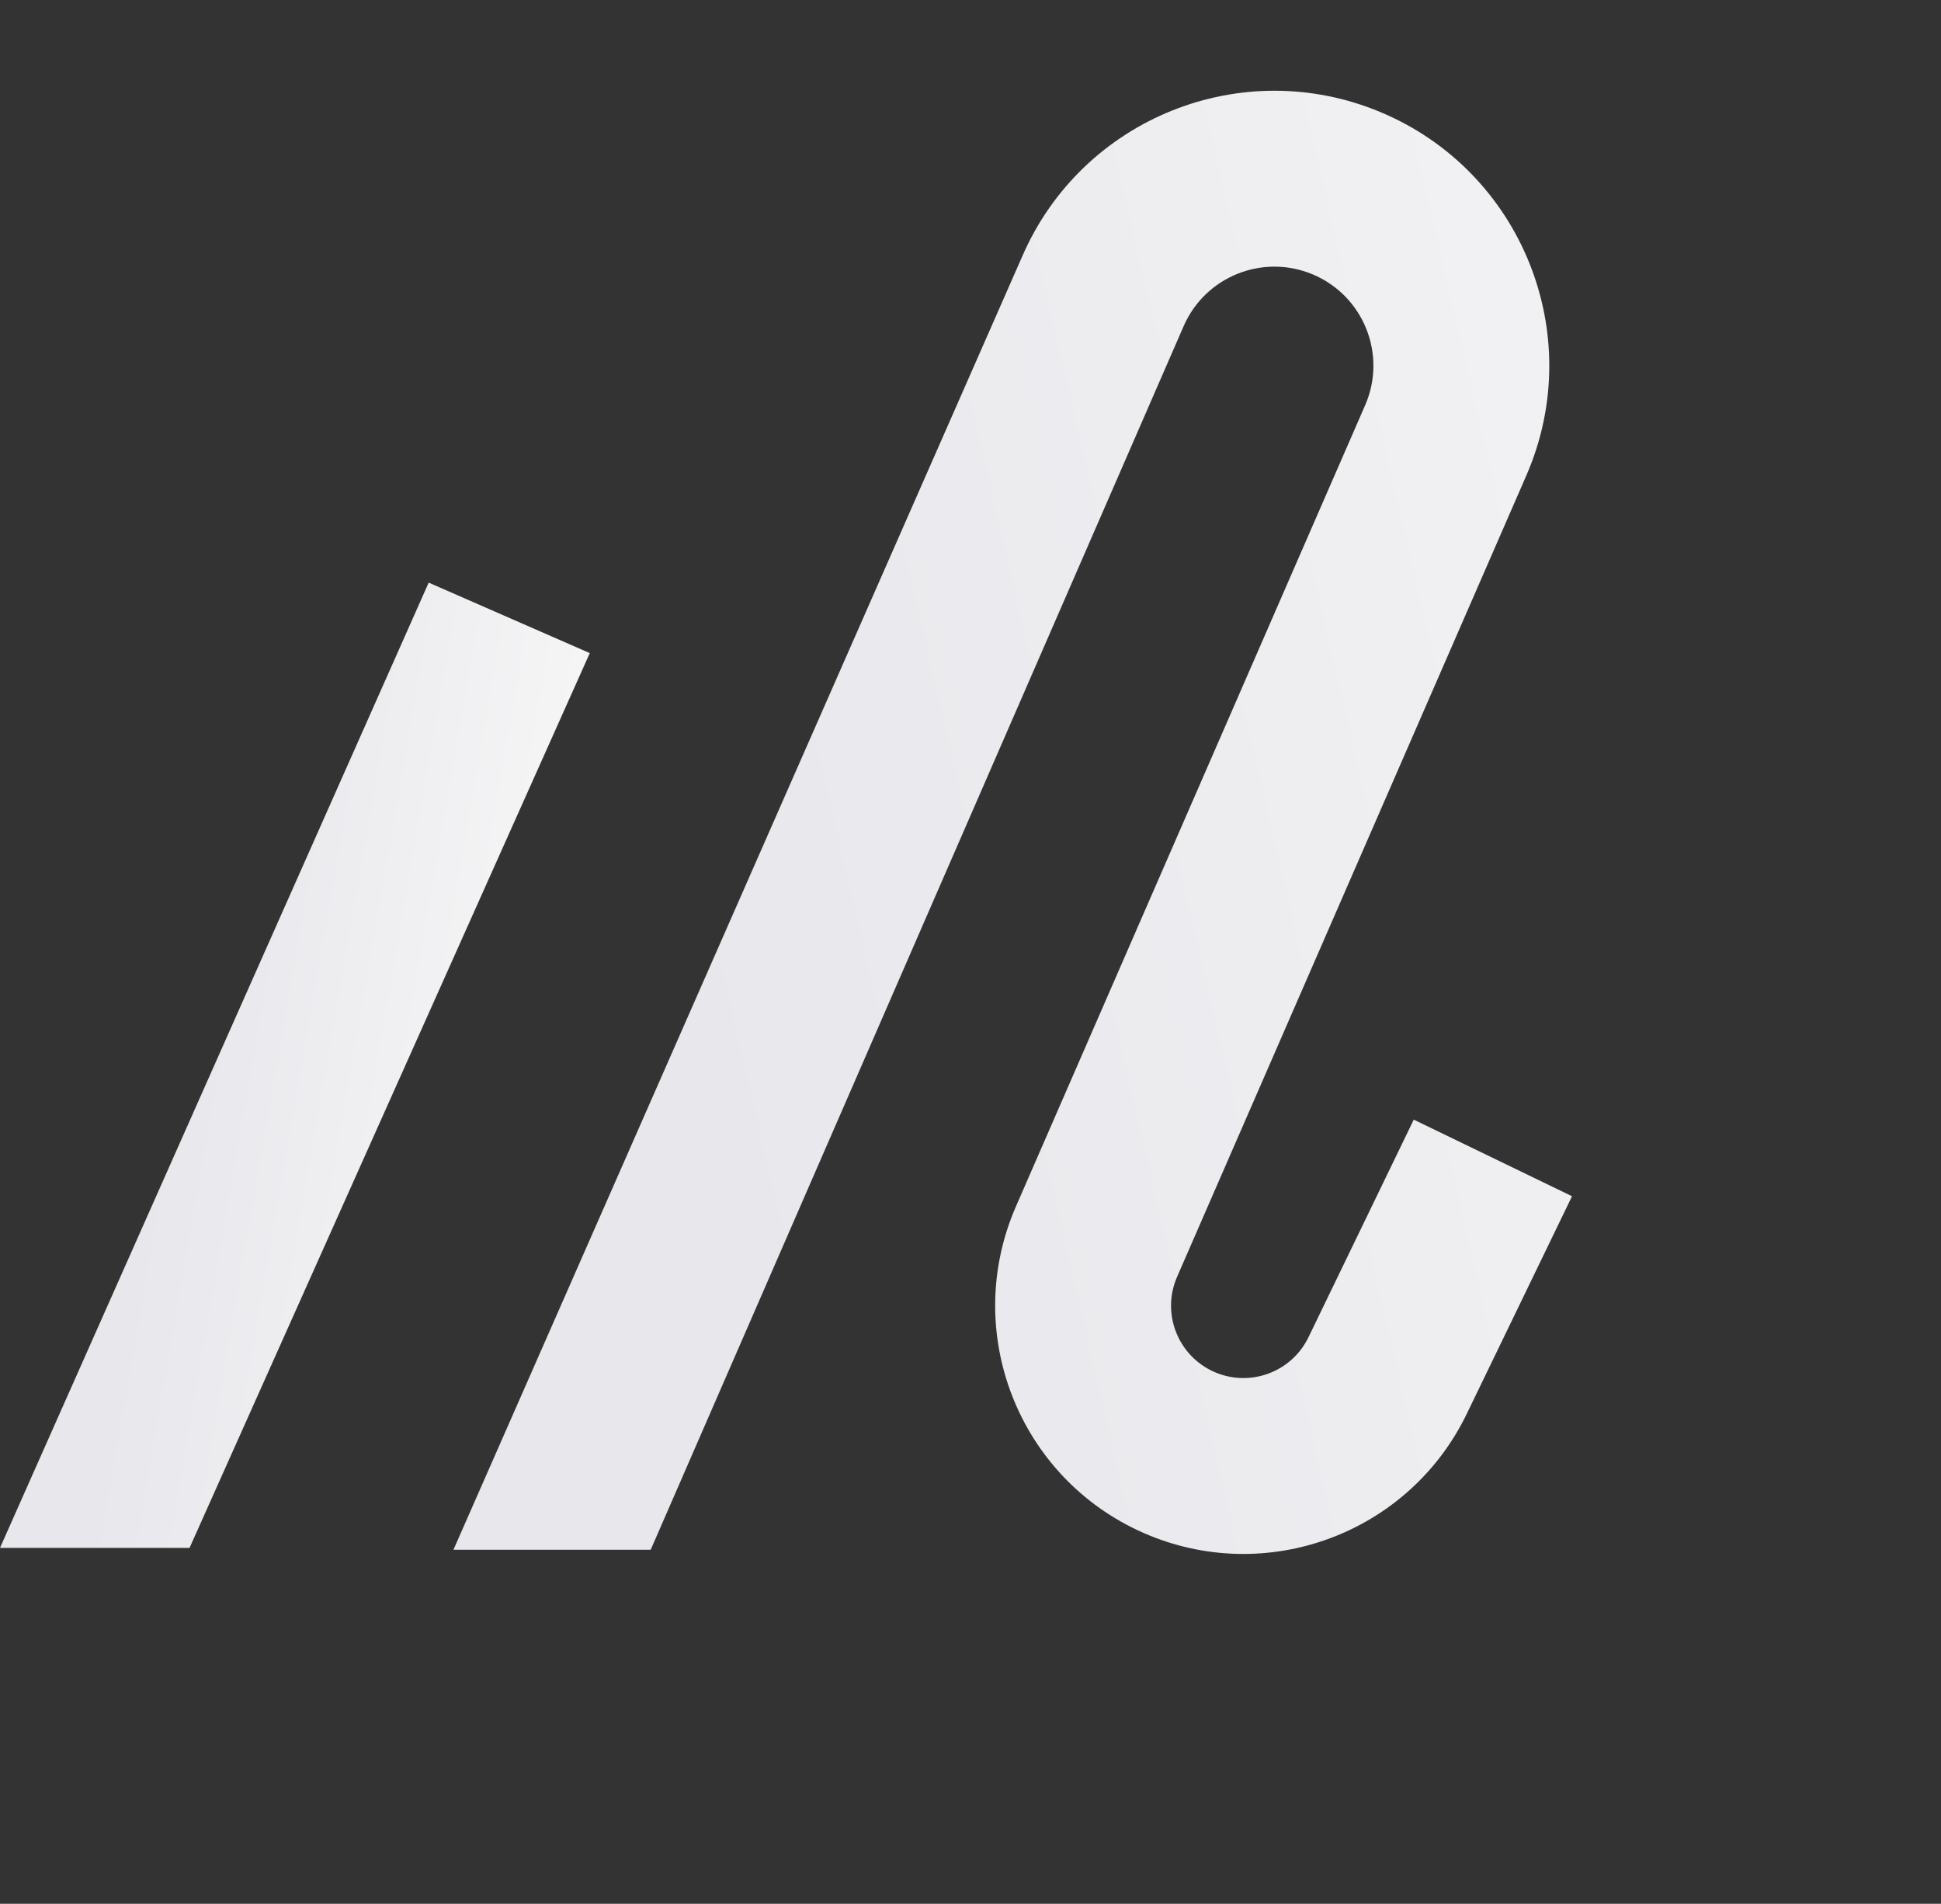 <svg width="259" height="254" viewBox="0 0 259 254" fill="none" xmlns="http://www.w3.org/2000/svg">
<rect x="0" y="0" width="259" height="254" fill="#333333" stroke="none"/>
<path fill-rule="evenodd" clip-rule="evenodd" d="M-2.70662e-06 206.514L57.202 77.732L78.698 87.136L25.293 206.514L-2.70662e-06 206.514Z" fill="url(#paint0_linear_313_2383)"/>
<path fill-rule="evenodd" clip-rule="evenodd" d="M209.765 159.599L195.721 188.627C187.958 204.671 168.889 211.692 152.575 204.513C135.878 197.165 128.269 177.696 135.558 160.973L182.16 54.065C185.108 47.301 181.943 39.432 175.132 36.594C168.474 33.82 160.822 36.9 157.942 43.512L86.826 206.768L60.506 206.768L136.431 34.142C144.428 15.784 165.672 7.235 184.156 14.936C203.067 22.816 211.854 44.66 203.668 63.441L157.067 170.349C154.942 175.222 157.16 180.896 162.026 183.038C166.78 185.13 172.338 183.084 174.6 178.408L188.645 149.38L209.765 159.599Z" fill="url(#paint1_linear_313_2383)"/>
<defs>
<linearGradient id="paint0_linear_313_2383" x1="70.393" y1="169.376" x2="18.856" y2="160.441" gradientUnits="userSpaceOnUse">
<stop stop-color="#F7F7F7"/>
<stop offset="1" stop-color="#E7E7EC"/>
</linearGradient>
<linearGradient id="paint1_linear_313_2383" x1="321.23" y1="212.208" x2="116.923" y2="259.74" gradientUnits="userSpaceOnUse">
<stop stop-color="#F7F7F7"/>
<stop offset="1" stop-color="#E7E7EC"/>
</linearGradient>
</defs>
</svg>
